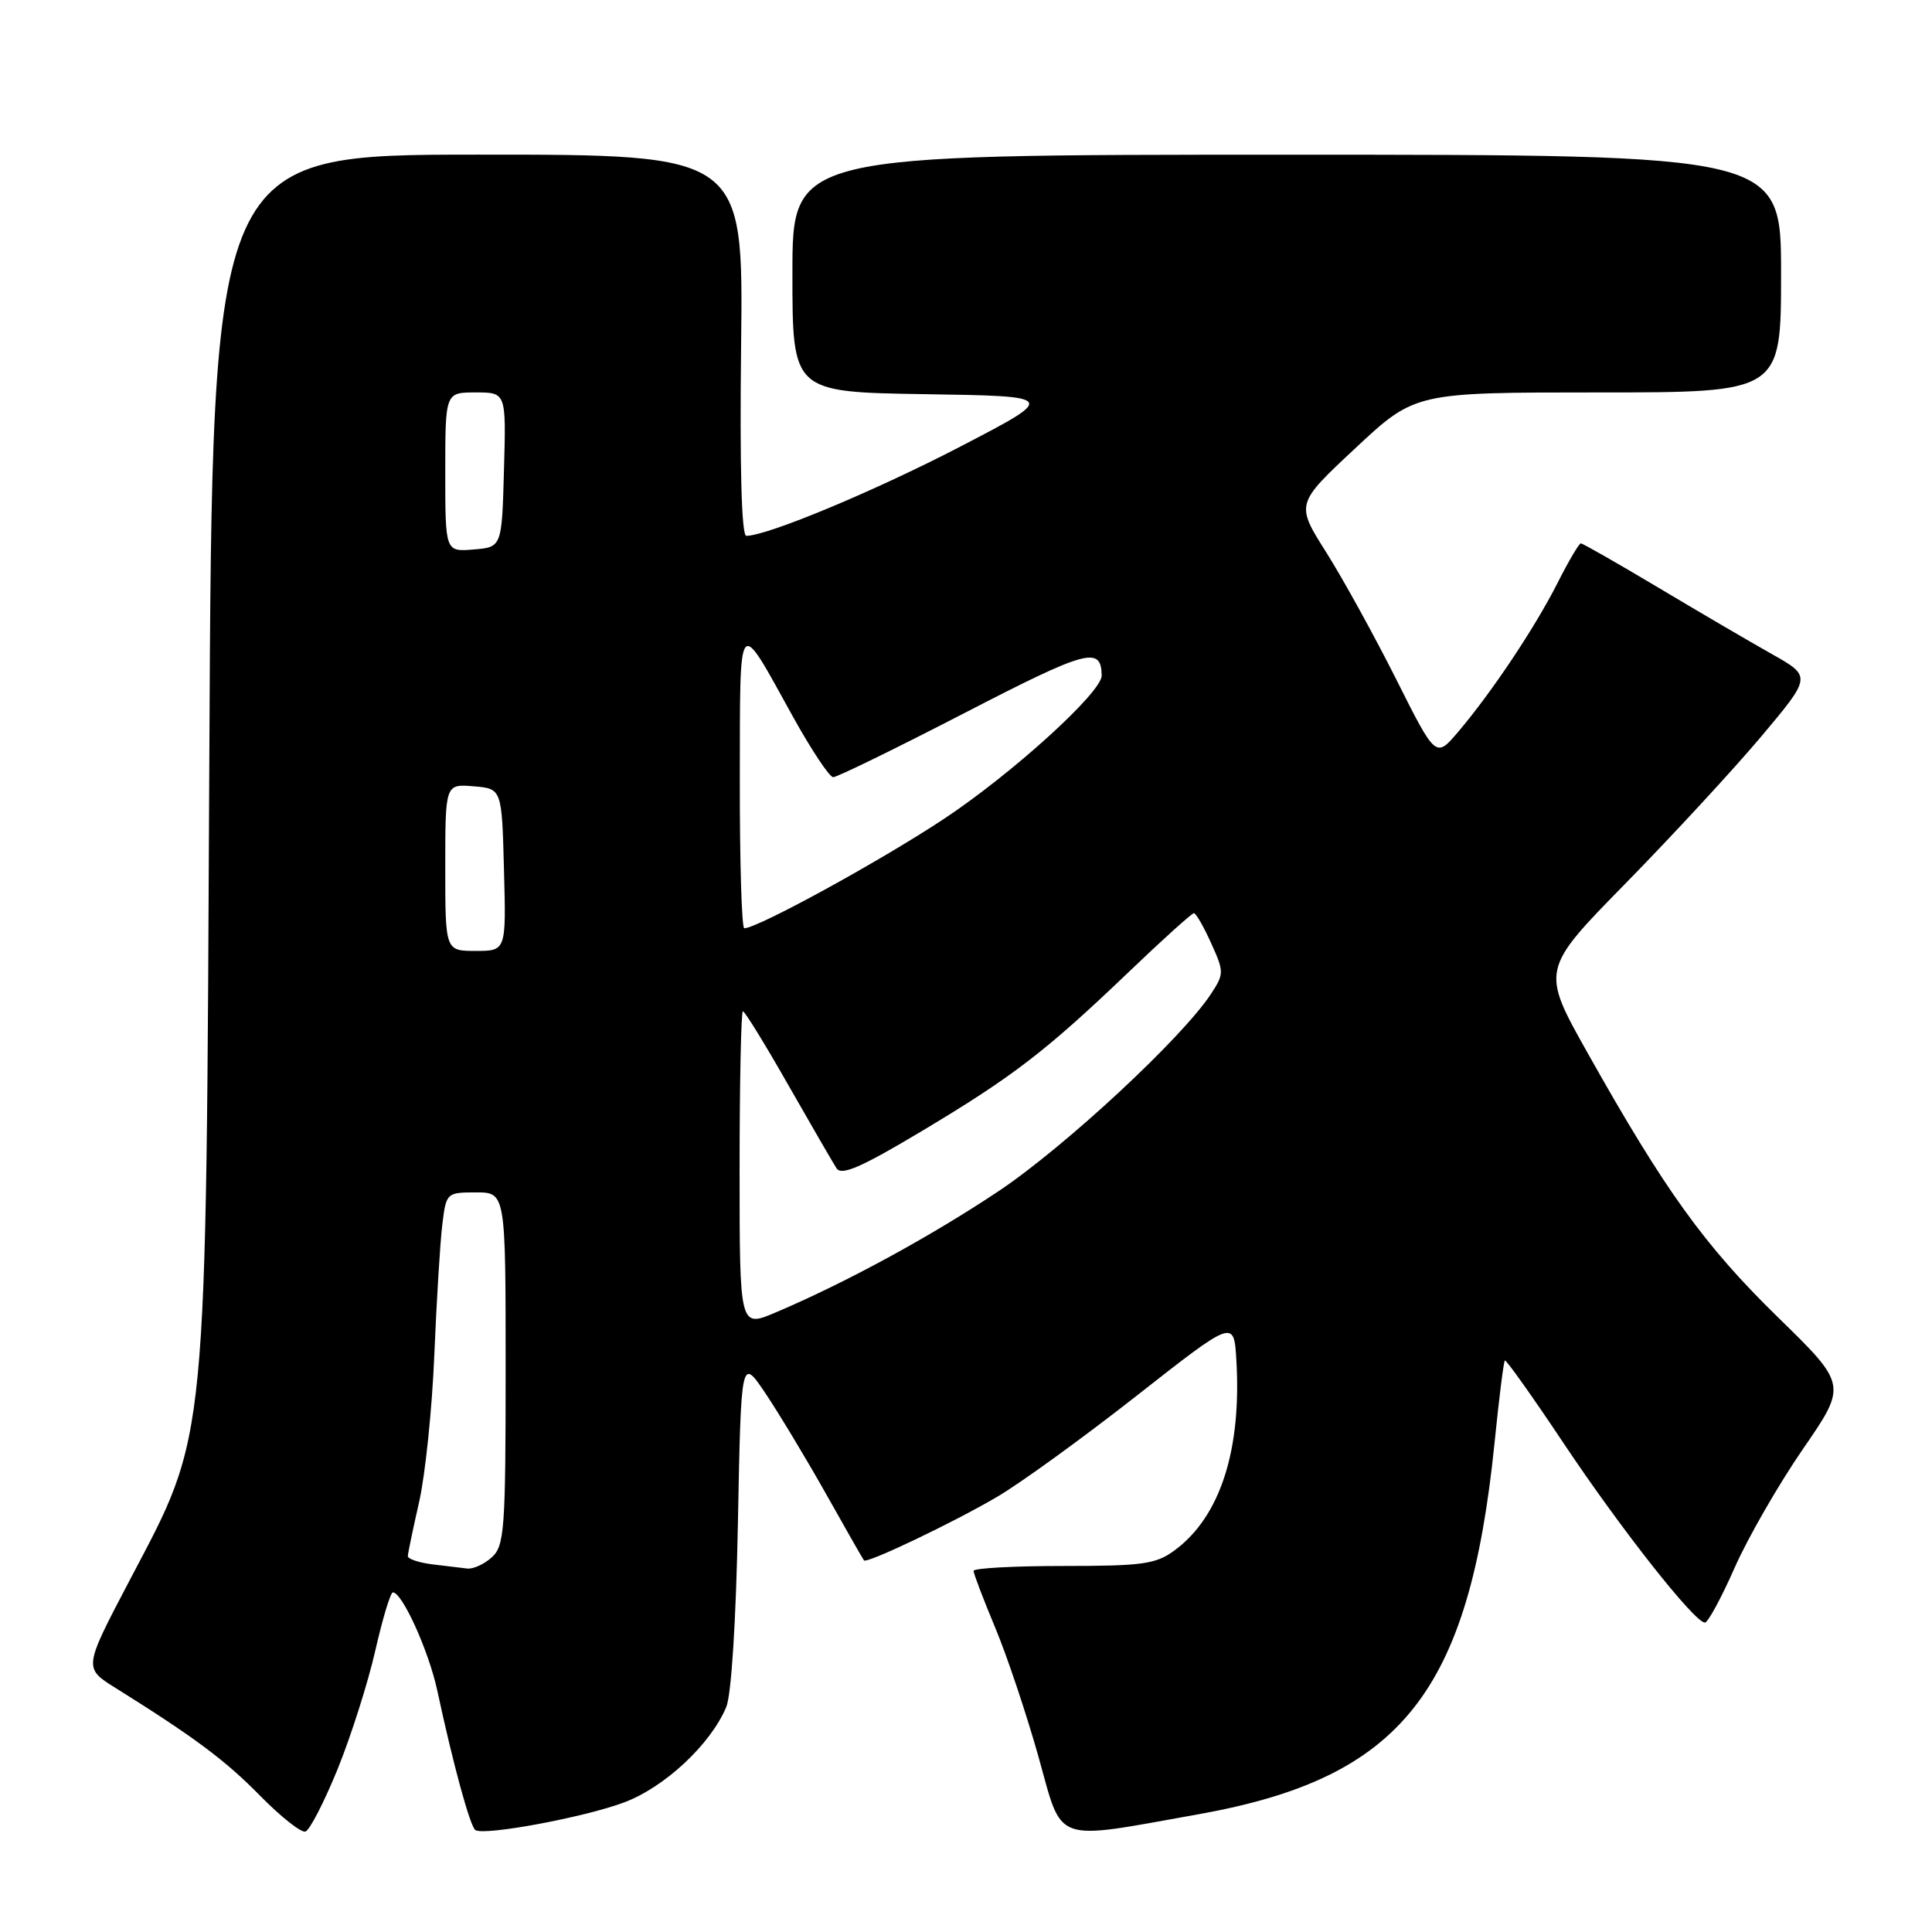 <?xml version="1.0" encoding="UTF-8" standalone="no"?>
<!DOCTYPE svg PUBLIC "-//W3C//DTD SVG 1.1//EN" "http://www.w3.org/Graphics/SVG/1.1/DTD/svg11.dtd" >
<svg xmlns="http://www.w3.org/2000/svg" xmlns:xlink="http://www.w3.org/1999/xlink" version="1.1" viewBox="0 0 256 256">
 <g >
 <path fill="currentColor"
d=" M 44.73 234.43 C 46.50 230.07 48.75 223.01 49.72 218.75 C 50.69 214.49 51.74 211.00 52.06 211.00 C 53.30 211.00 56.82 218.78 57.94 224.00 C 60.05 233.82 62.30 242.07 63.00 242.50 C 64.23 243.26 77.40 240.81 82.67 238.84 C 88.06 236.83 94.13 231.17 96.23 226.20 C 96.91 224.58 97.53 214.77 97.78 201.66 C 98.20 179.82 98.20 179.82 101.45 184.66 C 103.23 187.32 106.85 193.32 109.48 198.00 C 112.11 202.68 114.36 206.62 114.48 206.76 C 114.85 207.22 126.24 201.79 132.09 198.36 C 135.17 196.56 143.49 190.53 150.59 184.96 C 163.50 174.83 163.50 174.83 163.82 180.16 C 164.54 192.12 161.69 200.95 155.67 205.41 C 153.17 207.26 151.45 207.50 140.92 207.50 C 134.36 207.50 129.00 207.79 129.00 208.15 C 129.00 208.50 130.29 211.88 131.86 215.65 C 133.44 219.42 136.02 227.14 137.61 232.80 C 140.87 244.44 139.32 243.88 158.85 240.39 C 185.68 235.59 194.66 224.32 198.03 191.23 C 198.62 185.36 199.24 180.43 199.40 180.27 C 199.55 180.11 203.06 185.05 207.19 191.24 C 214.74 202.56 224.54 215.00 225.91 215.00 C 226.31 215.00 228.08 211.74 229.84 207.75 C 231.60 203.76 235.68 196.68 238.90 192.00 C 244.76 183.50 244.76 183.50 235.54 174.50 C 225.84 165.02 220.62 157.77 210.40 139.58 C 204.17 128.50 204.17 128.50 215.45 117.00 C 221.65 110.67 229.72 101.93 233.39 97.57 C 240.05 89.64 240.05 89.64 234.77 86.66 C 231.87 85.03 225.09 81.06 219.70 77.84 C 214.32 74.63 209.71 72.00 209.47 72.00 C 209.23 72.00 207.84 74.36 206.38 77.25 C 203.39 83.16 197.64 91.77 193.21 96.98 C 190.25 100.46 190.25 100.46 185.02 90.04 C 182.14 84.31 177.97 76.73 175.74 73.20 C 171.68 66.78 171.68 66.78 179.59 59.39 C 187.50 52.00 187.50 52.00 211.75 52.00 C 236.00 52.00 236.00 52.00 236.00 36.25 C 236.00 20.50 236.00 20.50 170.50 20.50 C 105.00 20.50 105.00 20.50 105.00 36.23 C 105.00 51.95 105.00 51.95 122.55 52.23 C 140.09 52.50 140.09 52.50 127.30 59.15 C 115.96 65.04 101.68 71.00 98.89 71.00 C 98.26 71.00 98.01 61.92 98.20 45.74 C 98.50 20.48 98.50 20.48 63.31 20.49 C 28.13 20.50 28.13 20.50 27.74 100.00 C 27.28 193.15 27.63 189.50 17.11 209.53 C 11.08 221.02 11.08 221.02 15.29 223.65 C 25.77 230.20 29.84 233.23 34.47 237.95 C 37.21 240.74 39.91 242.87 40.47 242.69 C 41.04 242.51 42.95 238.79 44.73 234.43 Z  M 57.25 207.28 C 55.46 207.05 54.02 206.56 54.04 206.19 C 54.05 205.81 54.73 202.57 55.54 199.00 C 56.35 195.43 57.26 186.65 57.55 179.50 C 57.85 172.35 58.32 164.59 58.61 162.25 C 59.12 158.06 59.18 158.00 63.06 158.00 C 67.00 158.00 67.00 158.00 67.00 181.35 C 67.00 202.69 66.84 204.83 65.17 206.35 C 64.17 207.26 62.70 207.93 61.92 207.84 C 61.14 207.75 59.04 207.50 57.25 207.28 Z  M 98.00 154.96 C 98.00 143.43 98.20 134.00 98.44 134.00 C 98.69 134.00 101.39 138.39 104.44 143.75 C 107.50 149.11 110.38 154.09 110.85 154.81 C 111.50 155.82 114.14 154.66 122.10 149.90 C 134.23 142.65 138.57 139.31 149.61 128.75 C 154.06 124.49 157.93 121.00 158.20 121.00 C 158.47 121.00 159.50 122.79 160.48 124.97 C 162.21 128.78 162.20 129.04 160.47 131.69 C 156.63 137.54 141.09 151.97 132.31 157.84 C 123.25 163.88 112.05 169.97 102.75 173.92 C 98.00 175.93 98.00 175.93 98.00 154.96 Z  M 59.00 114.94 C 59.00 103.88 59.00 103.88 62.75 104.19 C 66.50 104.50 66.50 104.50 66.78 115.25 C 67.07 126.00 67.07 126.00 63.03 126.00 C 59.00 126.00 59.00 126.00 59.00 114.94 Z  M 98.03 103.25 C 98.07 81.11 97.67 81.59 105.00 94.84 C 107.47 99.31 109.91 102.98 110.40 102.98 C 110.90 102.99 118.74 99.16 127.82 94.47 C 144.04 86.09 145.92 85.57 145.98 89.51 C 146.02 91.73 133.95 102.67 124.86 108.65 C 116.38 114.24 100.36 123.00 98.62 123.00 C 98.28 123.00 98.01 114.11 98.03 103.25 Z  M 59.00 62.56 C 59.00 52.00 59.00 52.00 63.03 52.00 C 67.07 52.00 67.07 52.00 66.78 62.25 C 66.50 72.50 66.50 72.50 62.75 72.81 C 59.00 73.12 59.00 73.12 59.00 62.56 Z "/>
</g>
</svg>